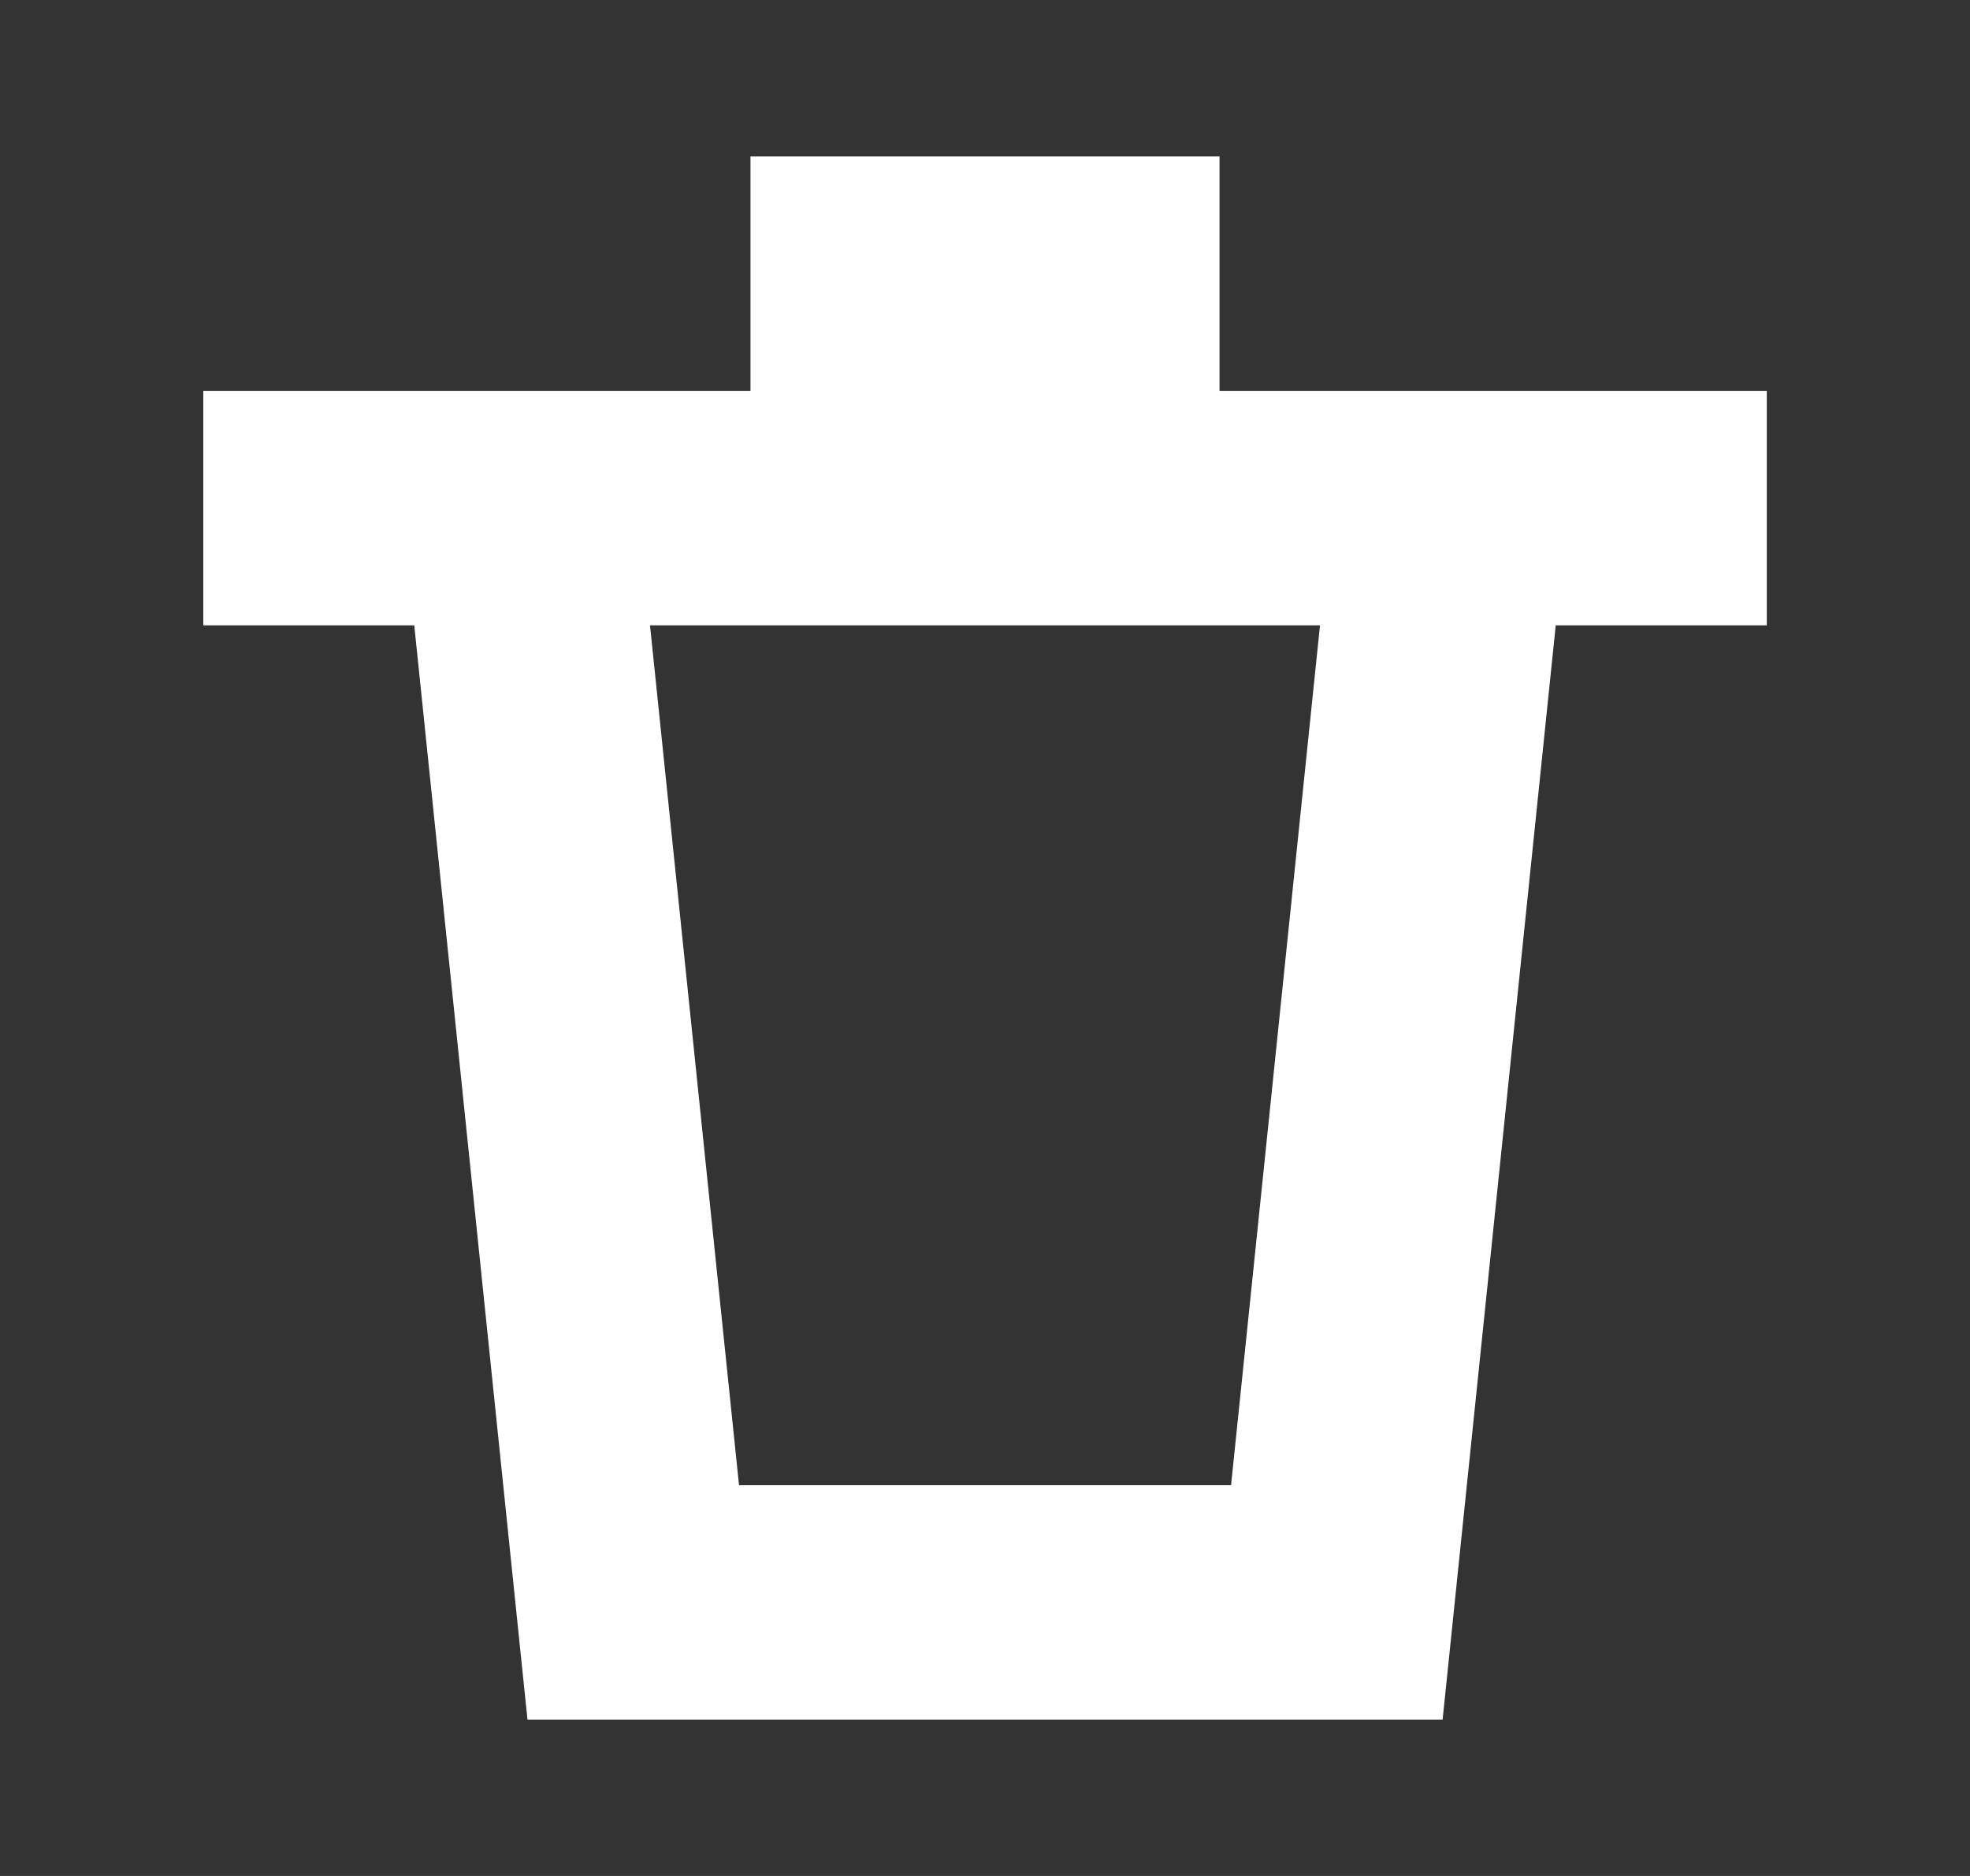 <svg width="21" height="20" viewBox="0 0 21 20" fill="none" xmlns="http://www.w3.org/2000/svg">
<rect x="0" y="0" width="21" height="20" fill="#333333" stroke="none"/>
<g id="Medium/Delete">
<path id="Shape" fill-rule="evenodd" clip-rule="evenodd" d="M13 1.667H8V4.167H2.167V6.667H4.416L5.623 18.334H15.378L16.584 6.667H18.834V4.167H13V1.667ZM6.929 6.667H14.071L13.123 15.834H7.878L6.929 6.667Z" fill="white"/>
</g>
</svg>
